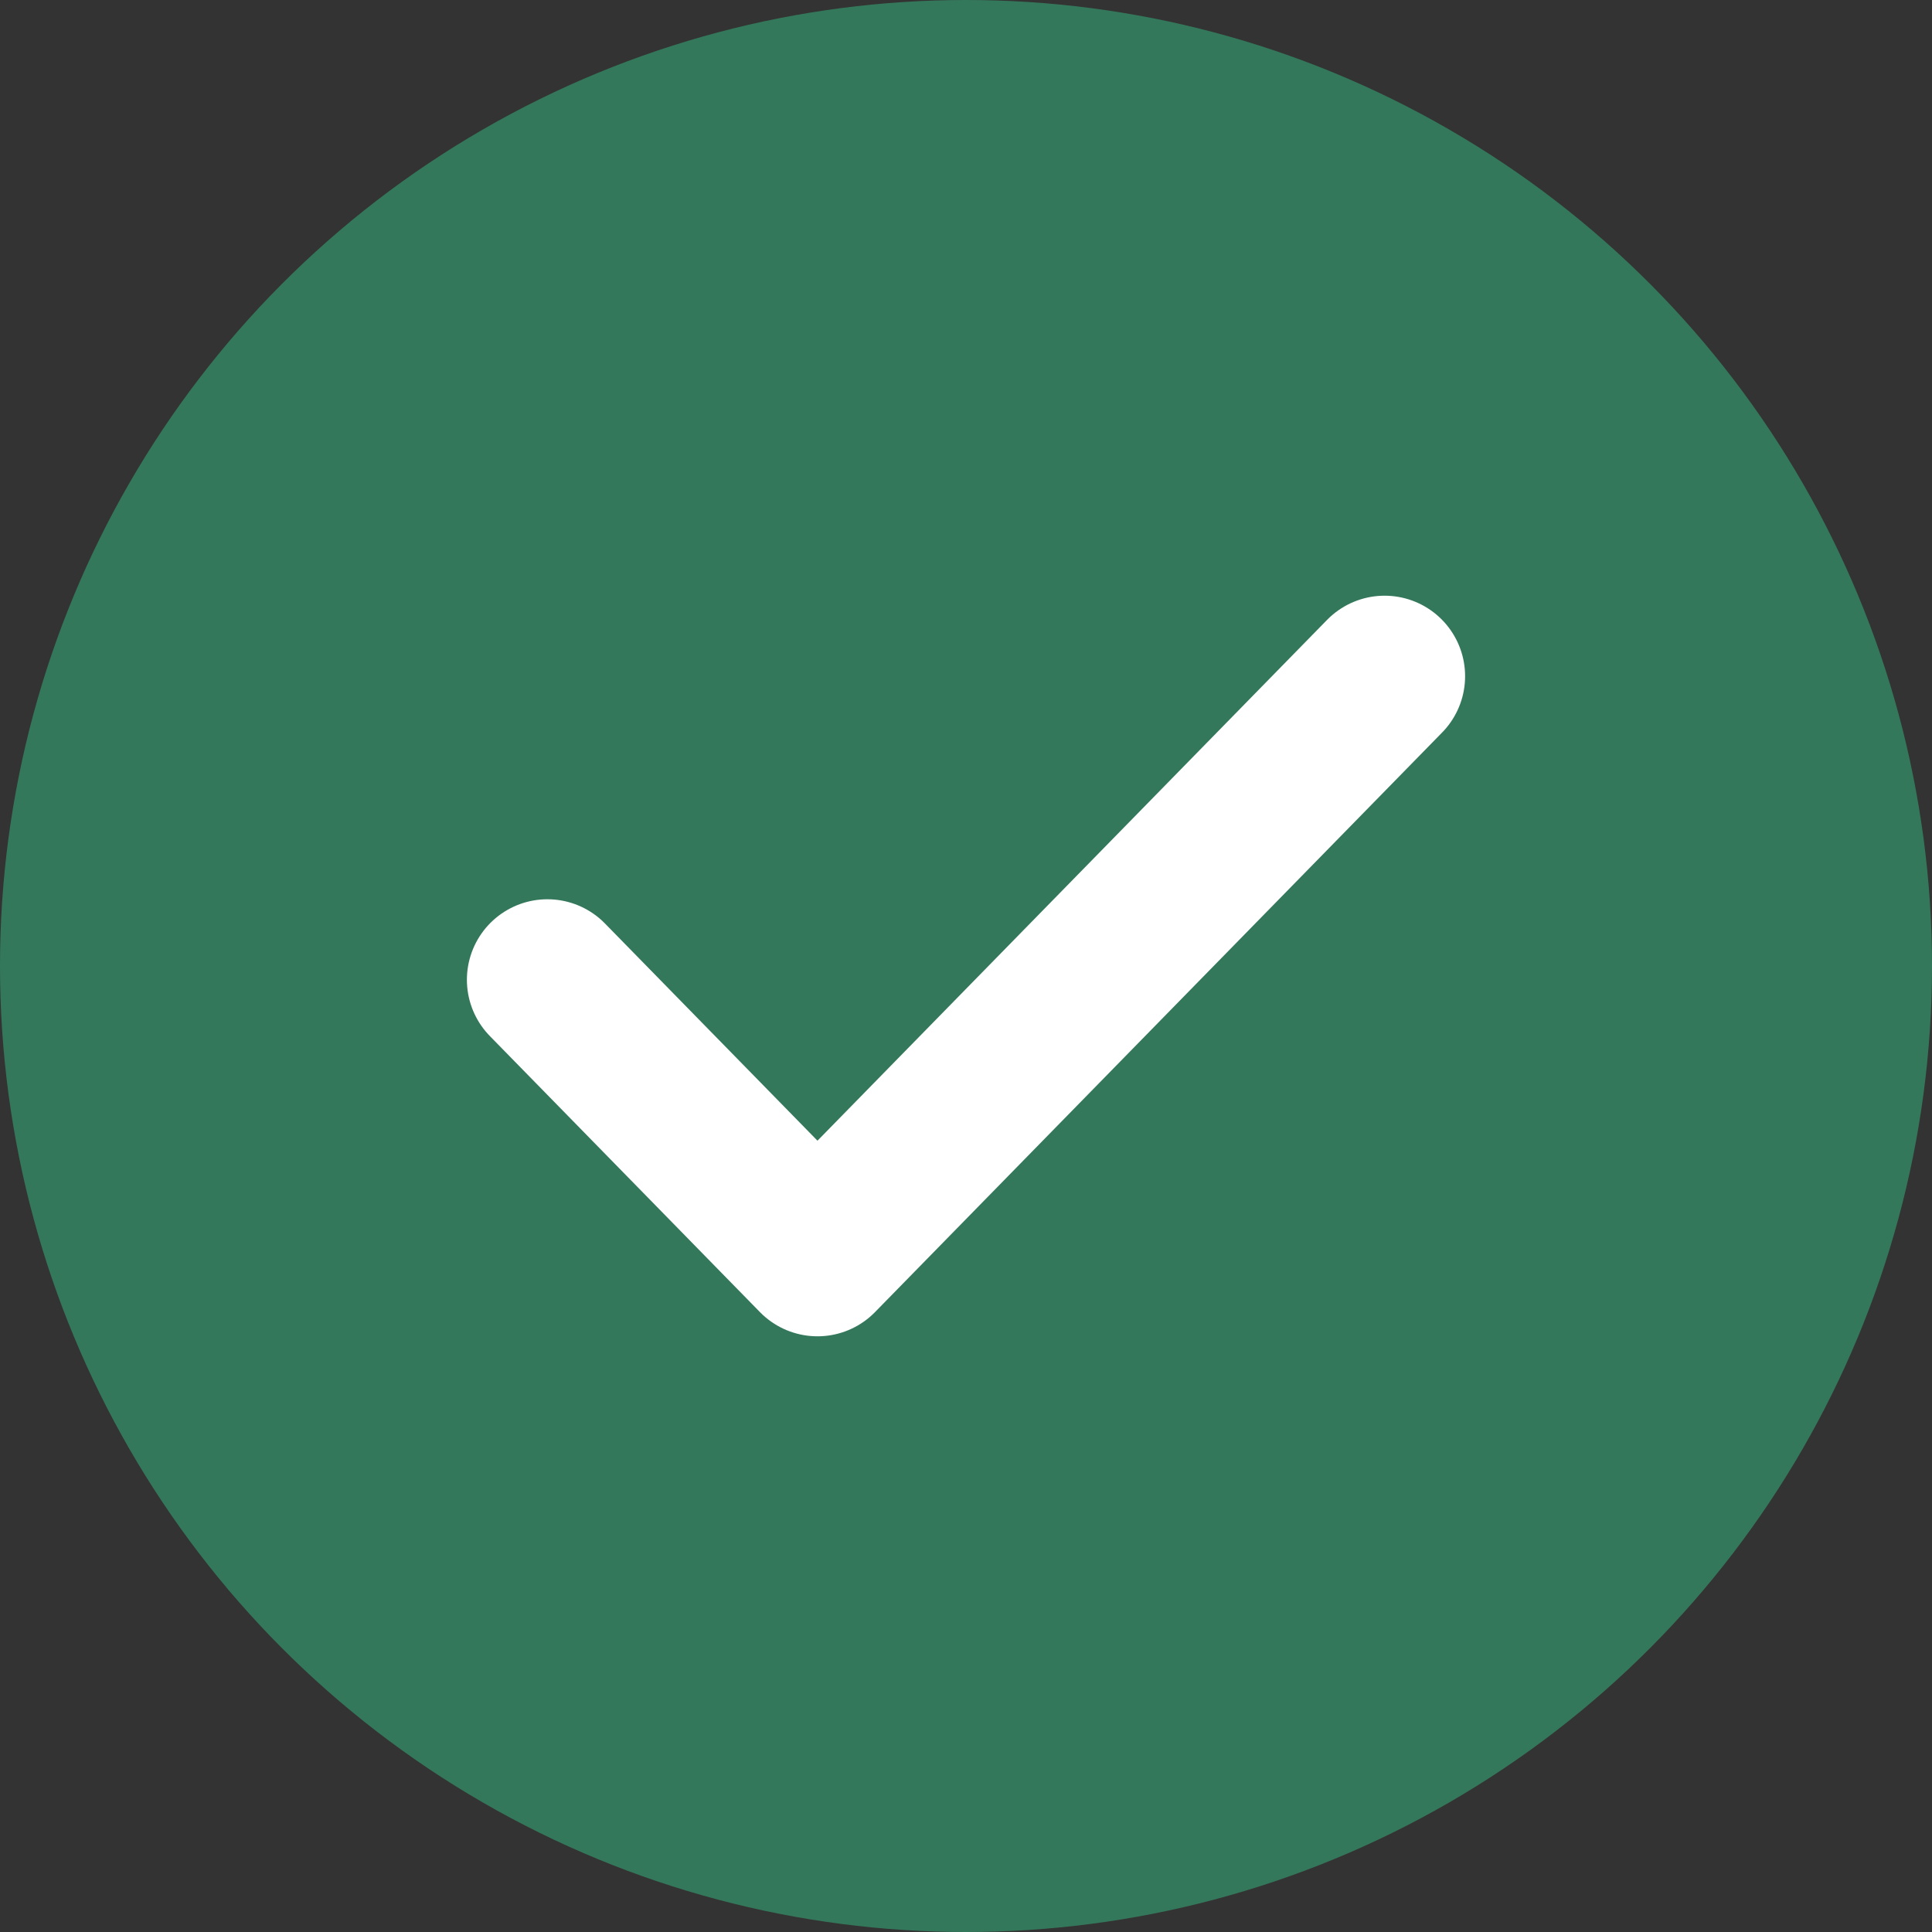 <svg data-v-f4c6810e="" width="24" height="24" viewBox="0 0 24 24" fill="none" xmlns="http://www.w3.org/2000/svg" src="assets/icons/tick.svg" svg-inline="" alt="tick" role="presentation" focusable="false" tabindex="-1" class="no-outline">
    <rect x="0" y="0" width="24" height="24" fill="#333333" stroke="none"/>
    <circle data-v-f4c6810e="" cx="12" cy="12" r="12" fill="#34785C"></circle>
    <path data-v-f4c6810e="" d="M6.8 12.171l3.355 3.429L17.2 8.4" stroke="#fff" stroke-width="2" stroke-linecap="round" stroke-linejoin="round"></path>
</svg>